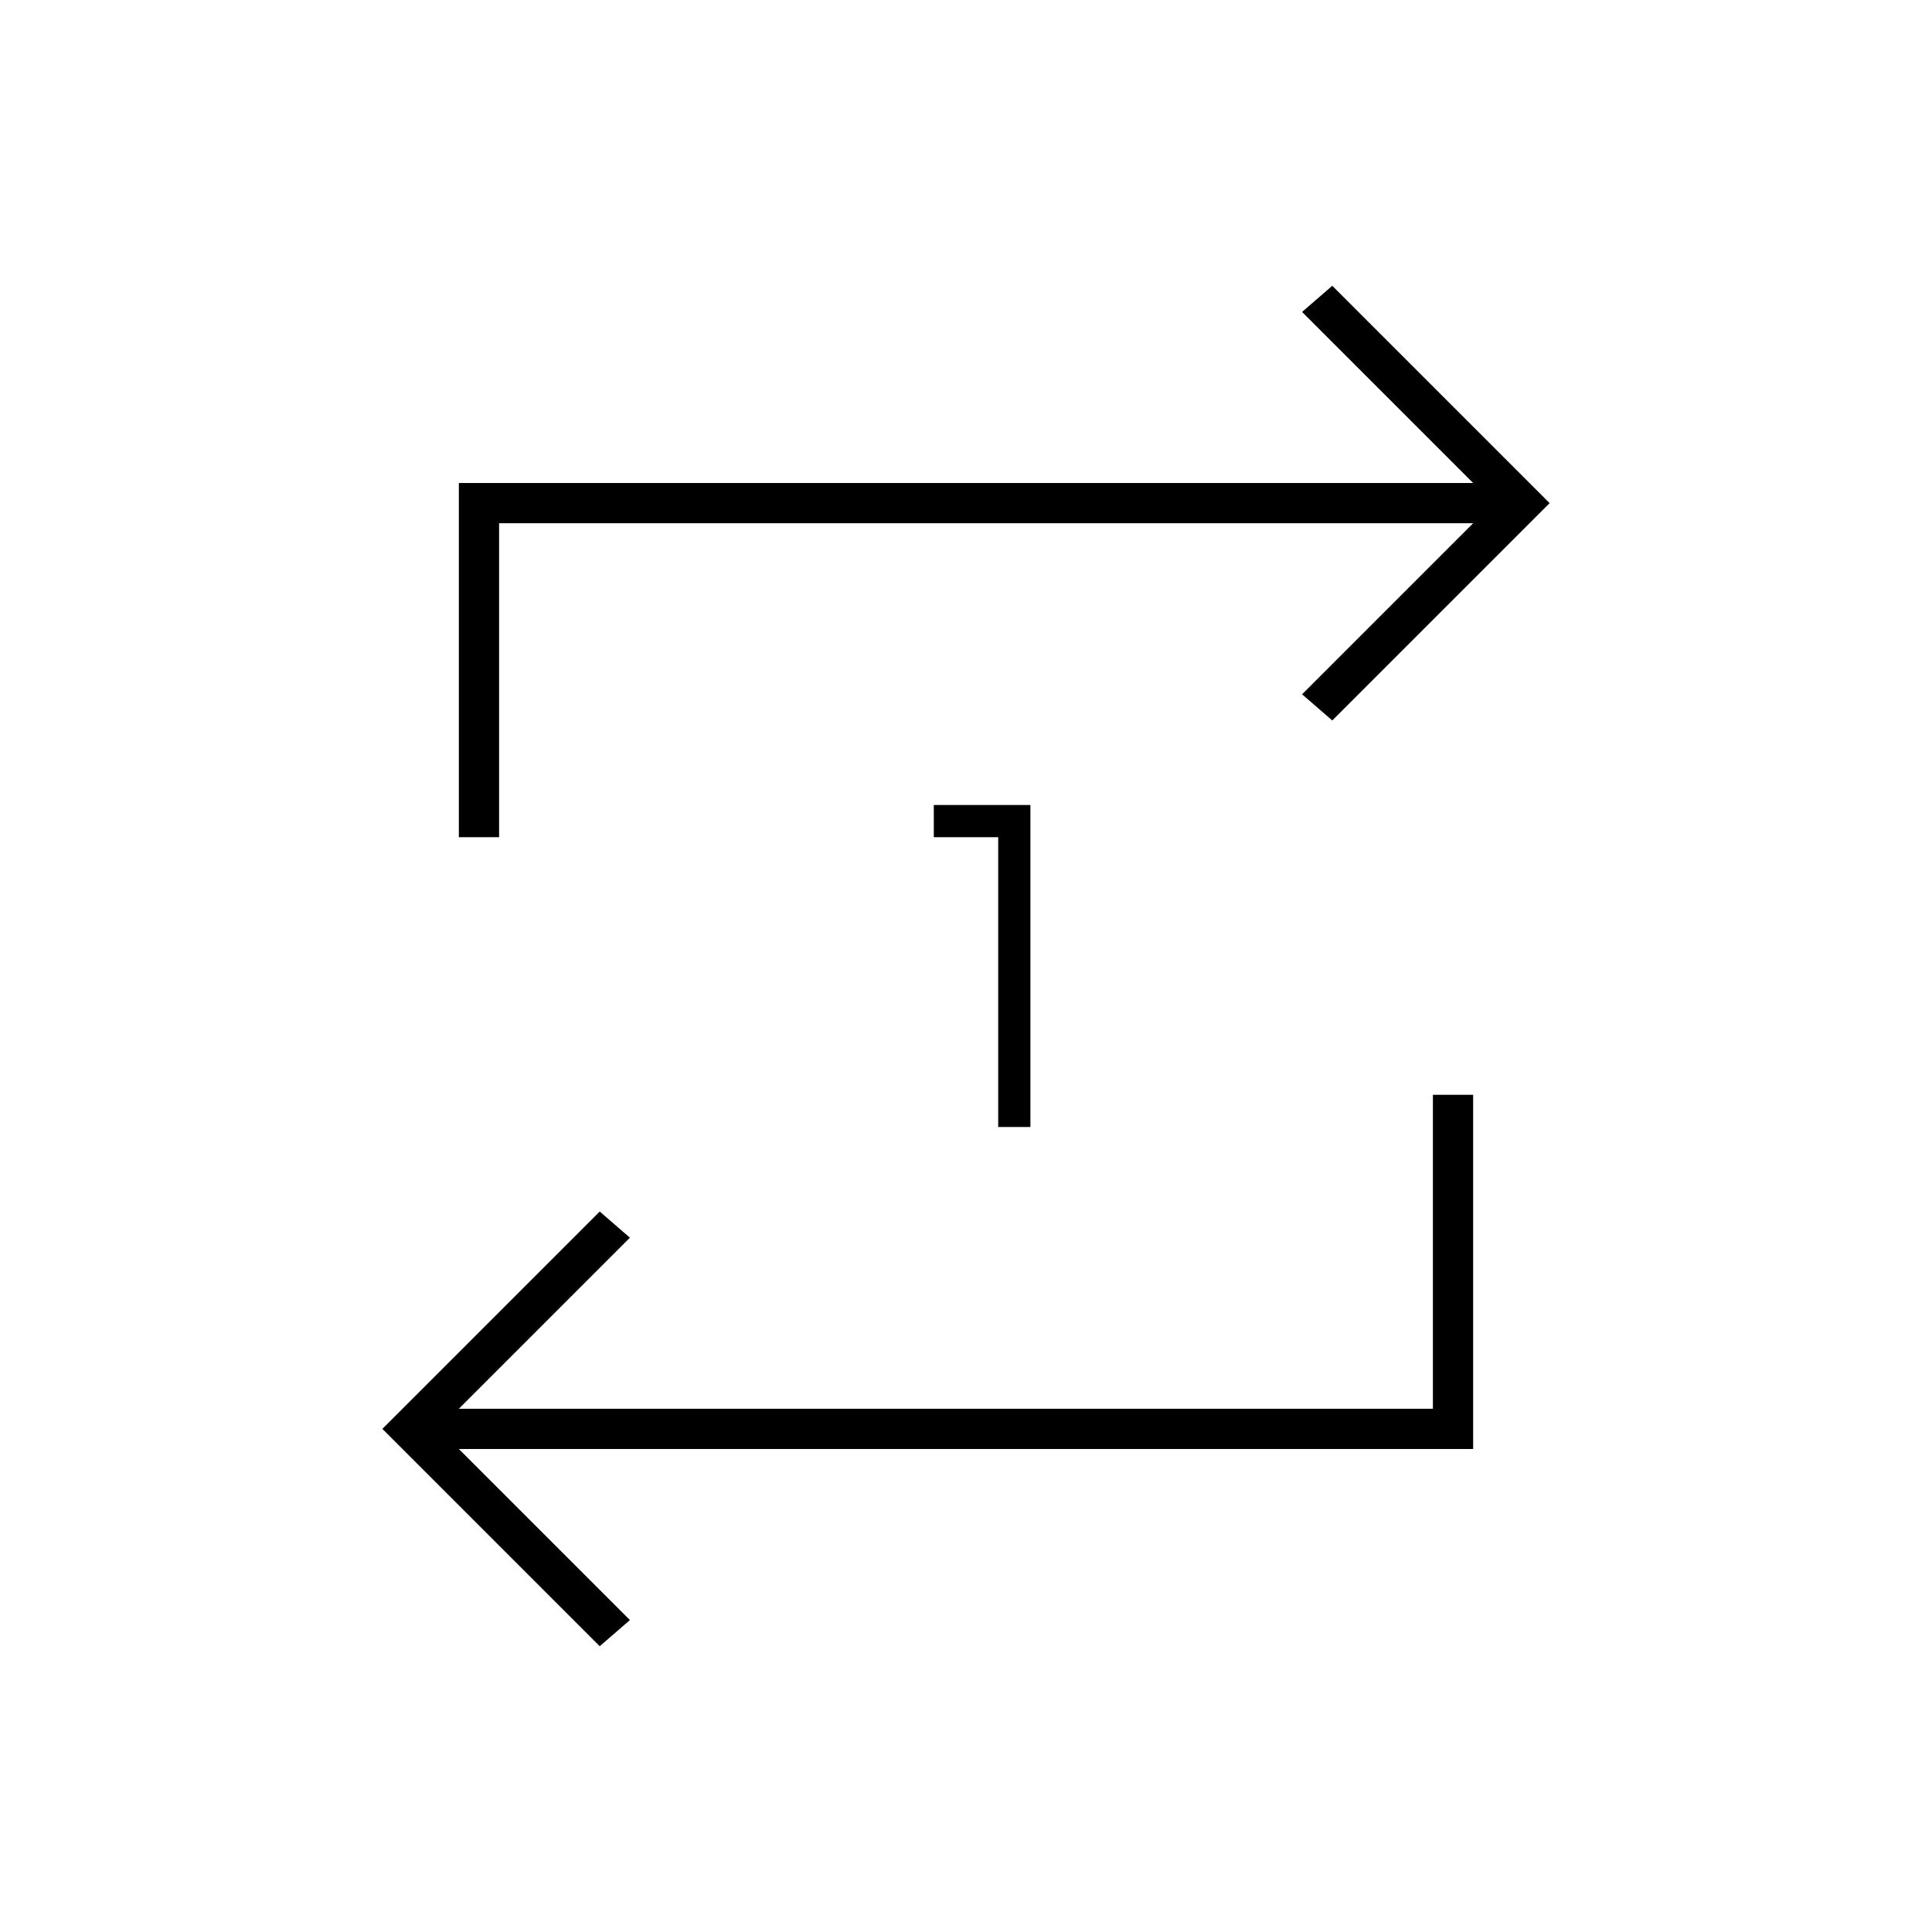 <svg xmlns="http://www.w3.org/2000/svg" height="20" viewBox="0 -960 960 960" width="20"><path d="M298-142 190-250l108-108 15 13-85 85h484v-156h20v176H228l85 85-15 13Zm198-258v-144h-32v-16h48v160h-16ZM228-544v-176h504l-85-85 15-13 108 108-108 108-15-13 85-85H248v156h-20Z"/></svg>